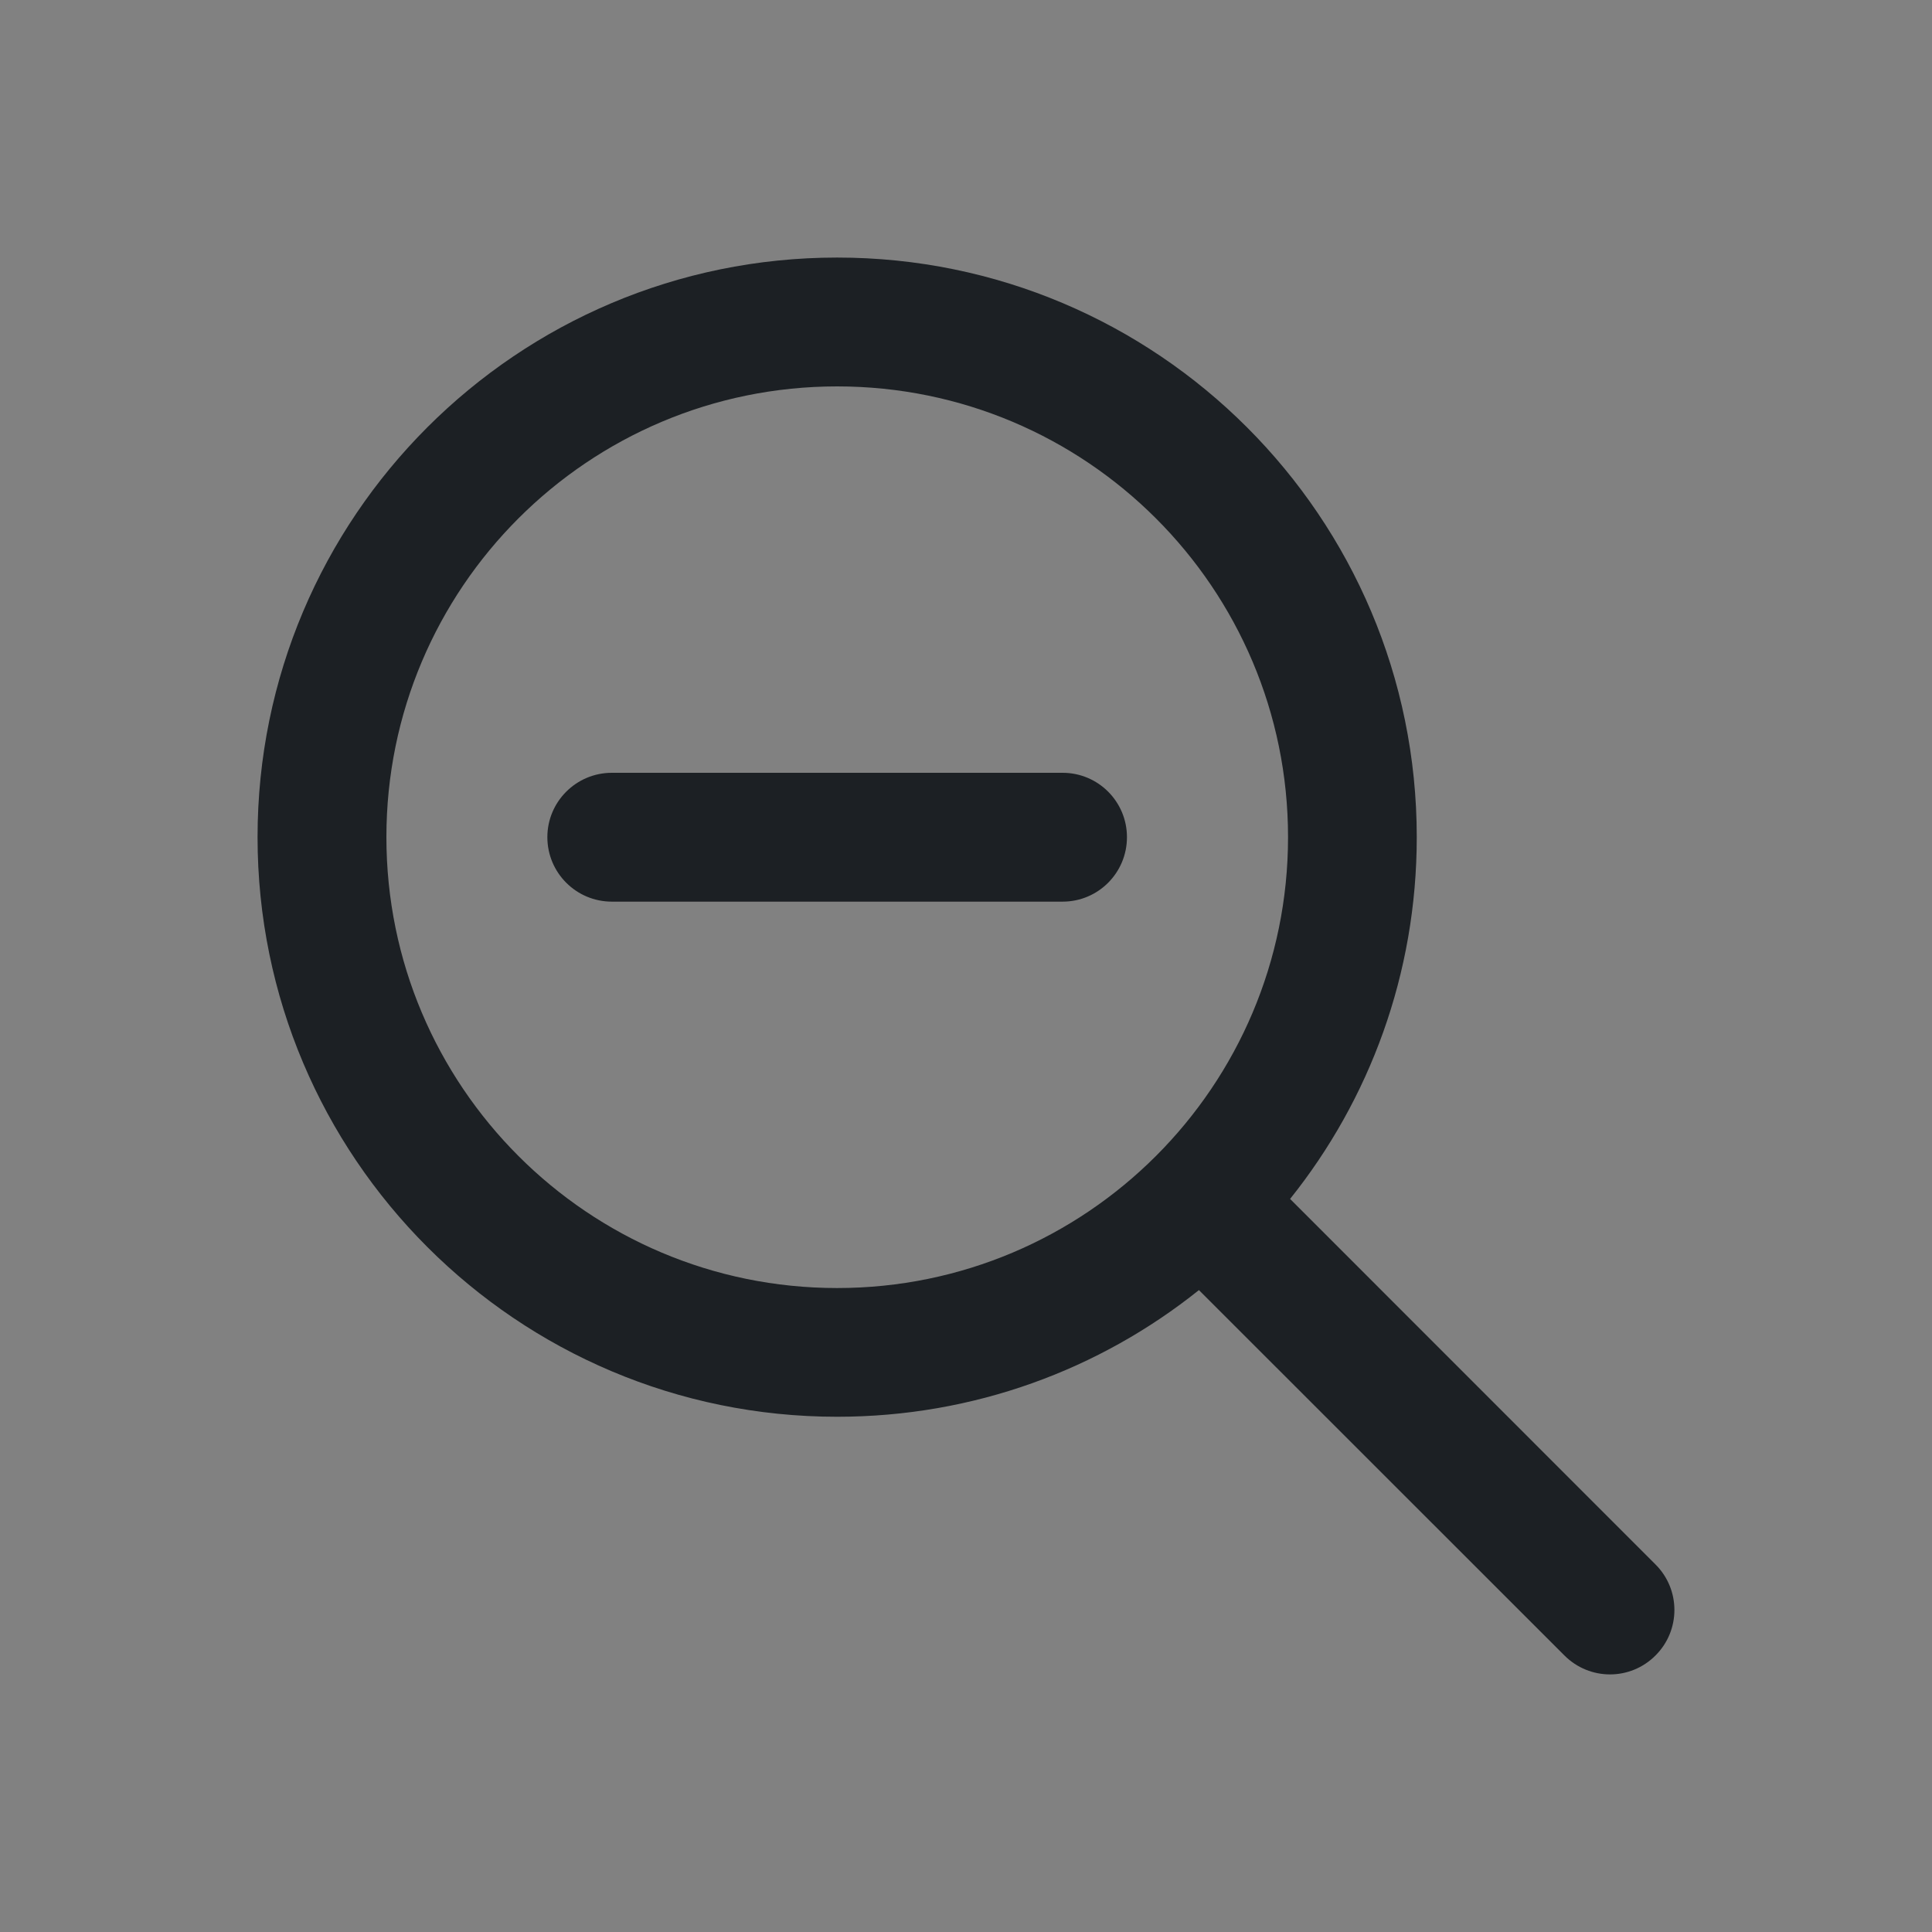 <svg width="16" height="16" viewBox="0 0 16 16" fill="none" xmlns="http://www.w3.org/2000/svg">
<rect x="0" y="0" width="16" height="16" fill="#808080" stroke="none"/>
<rect width="16" height="16" fill="white" fill-opacity="0.01"/>
<path fill-rule="evenodd" clip-rule="evenodd" d="M6.933 10.667C8.995 10.667 10.667 8.995 10.667 6.933C10.667 4.871 8.995 3.2 6.933 3.2C4.871 3.2 3.2 4.871 3.2 6.933C3.2 8.995 4.871 10.667 6.933 10.667ZM6.933 11.733C8.067 11.733 9.108 11.341 9.929 10.684L12.956 13.71C13.165 13.919 13.502 13.919 13.71 13.71C13.919 13.502 13.919 13.164 13.71 12.956L10.684 9.929C11.341 9.108 11.733 8.067 11.733 6.933C11.733 4.282 9.584 2.133 6.933 2.133C4.282 2.133 2.133 4.282 2.133 6.933C2.133 9.584 4.282 11.733 6.933 11.733ZM5.067 6.4C4.772 6.4 4.533 6.639 4.533 6.933C4.533 7.228 4.772 7.467 5.067 7.467H8.8C9.095 7.467 9.333 7.228 9.333 6.933C9.333 6.639 9.095 6.4 8.8 6.4H5.067Z" fill="#1C2024"/>
</svg>
